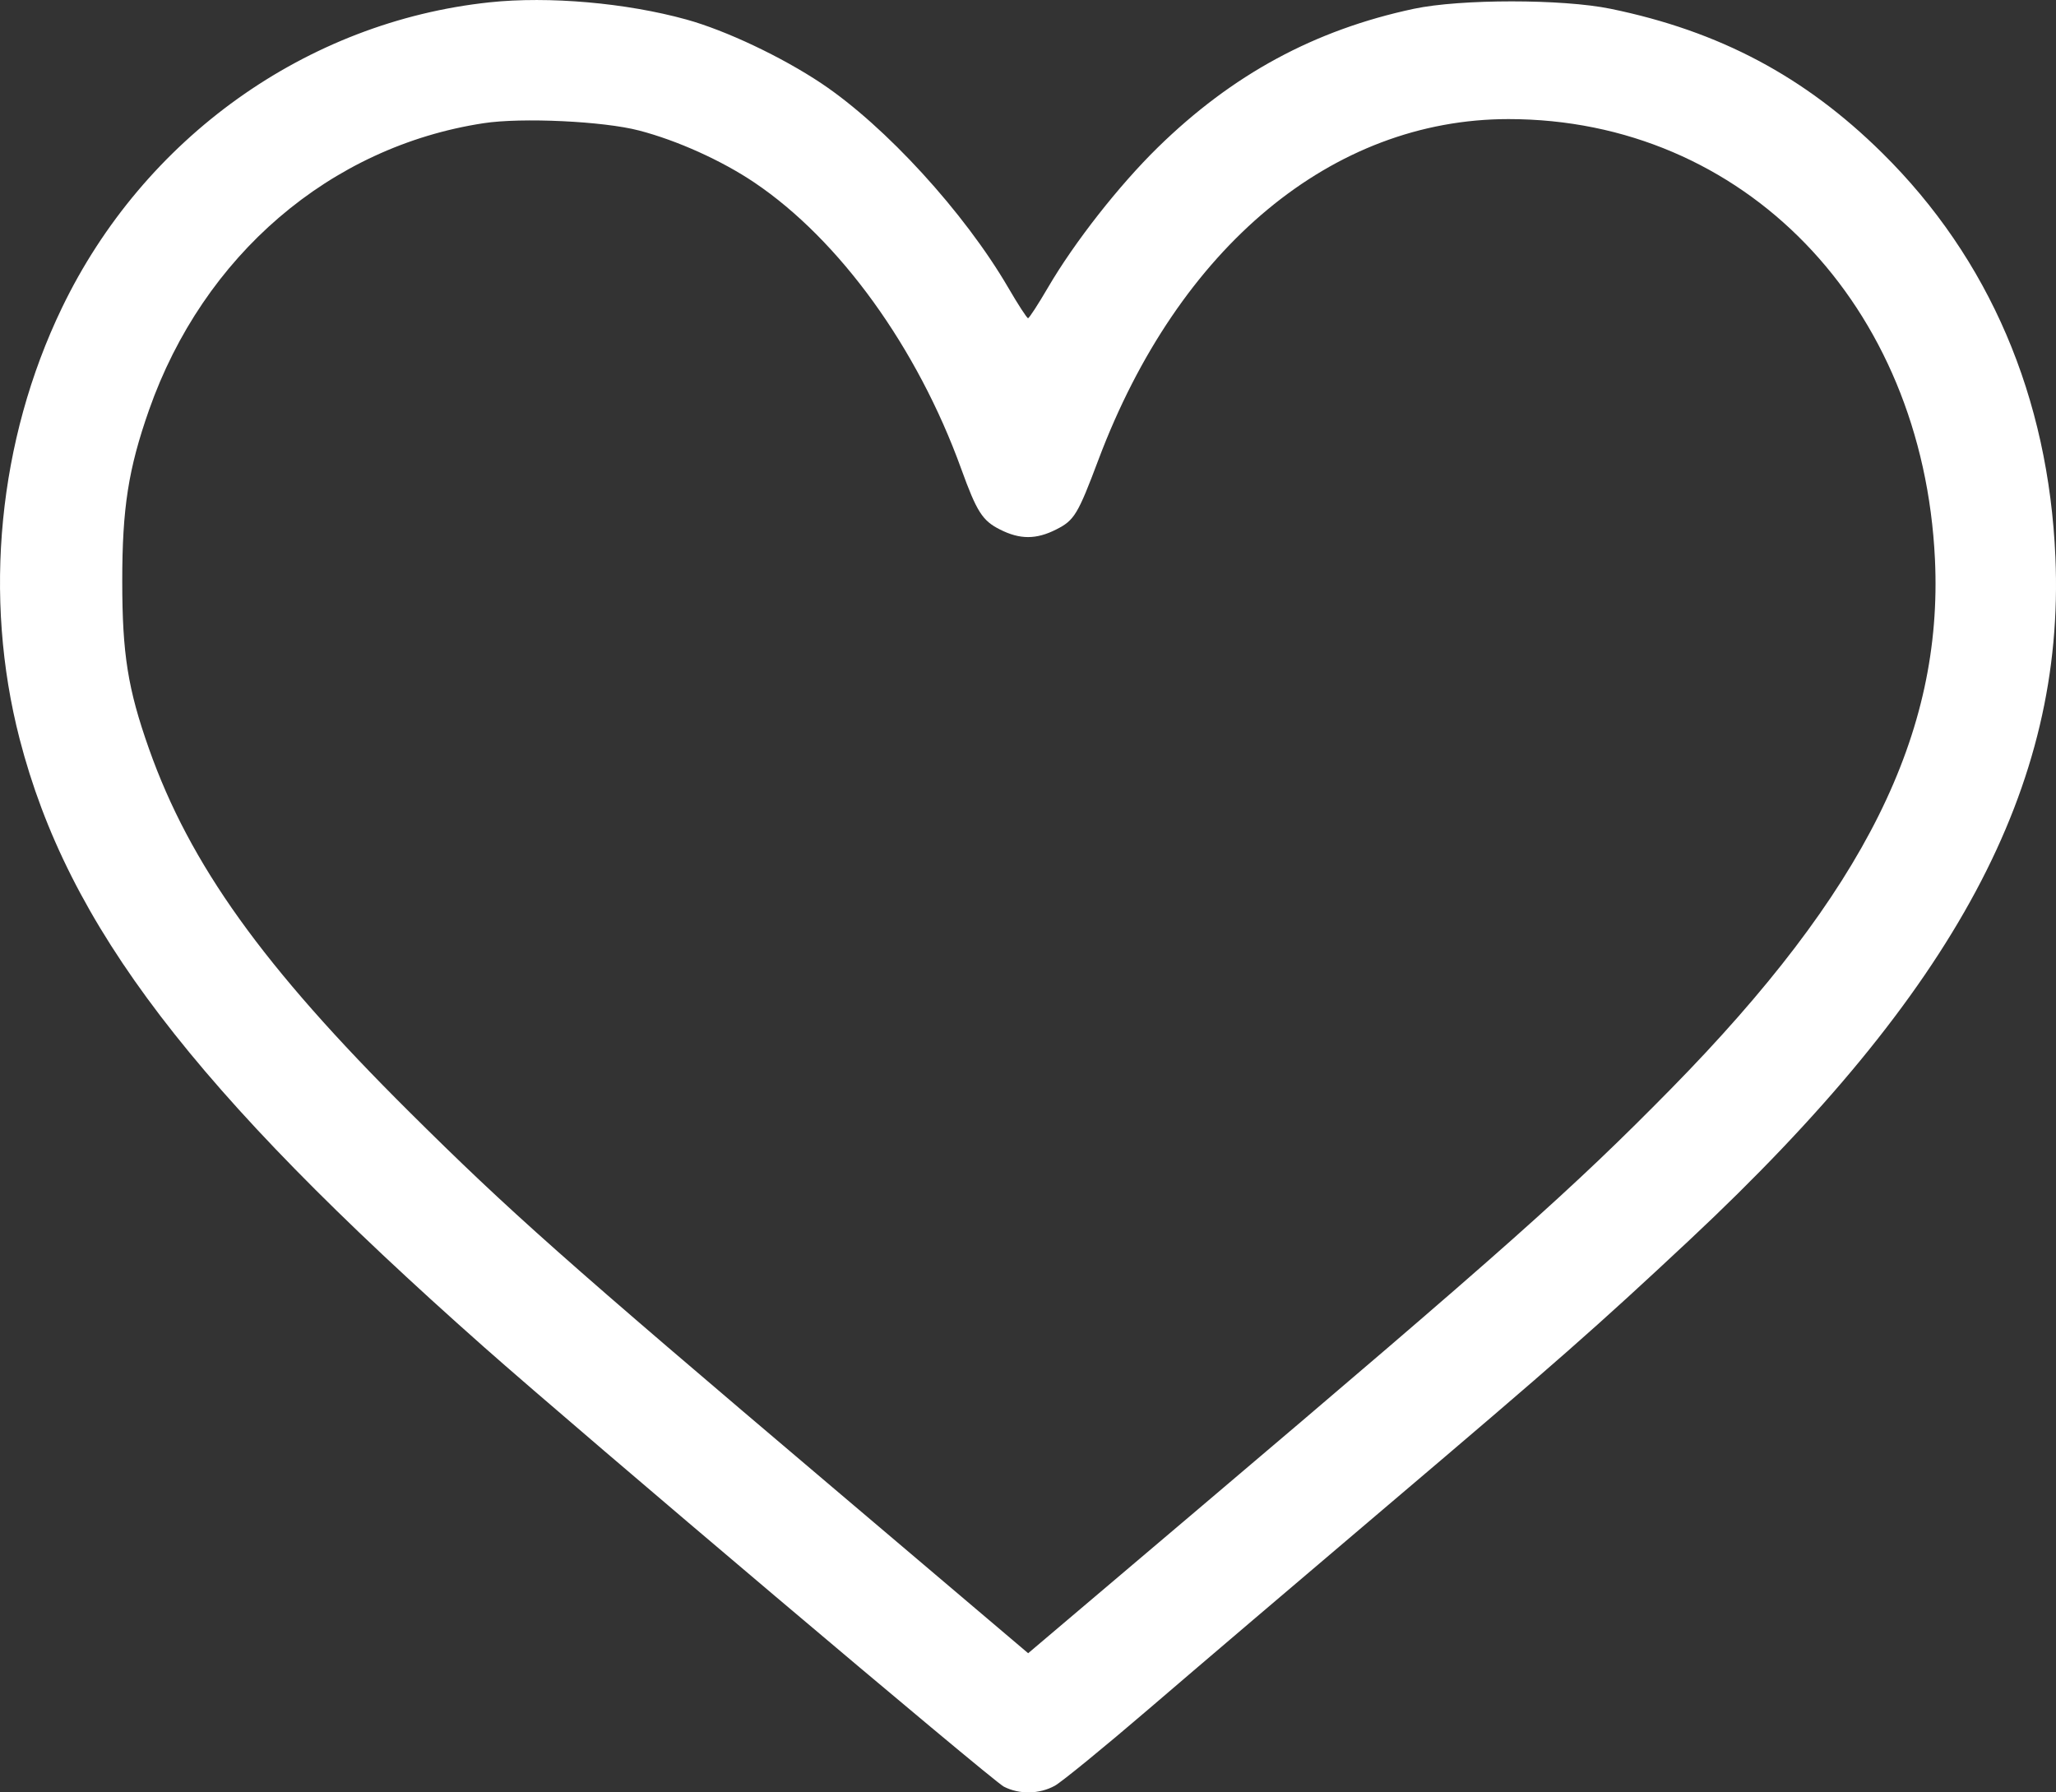 <svg width="39" height="34" viewBox="0 0 39 34" fill="none" xmlns="http://www.w3.org/2000/svg">
<rect x="0" y="0" width="39" height="34" fill="#333333" stroke="none"/>
<path fill-rule="evenodd" clip-rule="evenodd" d="M9.288 0.044C5.81 0.413 2.727 2.616 1.174 5.841C-0.034 8.349 -0.325 11.318 0.372 14.016C1.288 17.559 3.651 20.654 9.175 25.547C11.029 27.189 18.819 33.776 19.042 33.891C19.338 34.043 19.716 34.035 20.01 33.873C20.141 33.8 20.947 33.142 21.8 32.41C22.652 31.678 24.688 29.944 26.323 28.557C29.542 25.825 30.289 25.168 32.05 23.52C37.09 18.803 39.174 14.914 38.989 10.573C38.859 7.534 37.733 4.905 35.702 2.9C34.234 1.45 32.615 0.591 30.553 0.167C29.64 -0.021 27.703 -0.021 26.818 0.167C24.936 0.568 23.377 1.412 21.96 2.799C21.224 3.52 20.379 4.598 19.881 5.451C19.693 5.773 19.522 6.036 19.501 6.036C19.48 6.036 19.309 5.773 19.122 5.451C18.292 4.029 16.796 2.394 15.582 1.582C14.832 1.081 13.773 0.579 13.023 0.371C11.879 0.054 10.407 -0.075 9.288 0.044ZM12.123 2.476C12.845 2.664 13.69 3.045 14.309 3.462C15.925 4.55 17.401 6.593 18.233 8.893C18.528 9.708 18.635 9.876 18.966 10.043C19.346 10.236 19.656 10.236 20.036 10.043C20.379 9.87 20.445 9.761 20.836 8.721C22.356 4.683 25.274 2.259 28.614 2.259C33.074 2.259 36.475 5.771 36.704 10.611C36.859 13.92 35.365 16.918 31.701 20.65C29.834 22.55 28.555 23.688 22.723 28.631L19.503 31.36L15.787 28.209C10.7 23.898 9.658 22.973 7.76 21.087C4.986 18.33 3.602 16.398 2.825 14.201C2.425 13.069 2.319 12.405 2.319 11.027C2.318 9.64 2.435 8.893 2.827 7.777C3.858 4.843 6.264 2.781 9.173 2.337C9.896 2.226 11.447 2.299 12.123 2.476Z" fill="white"/>
</svg>
